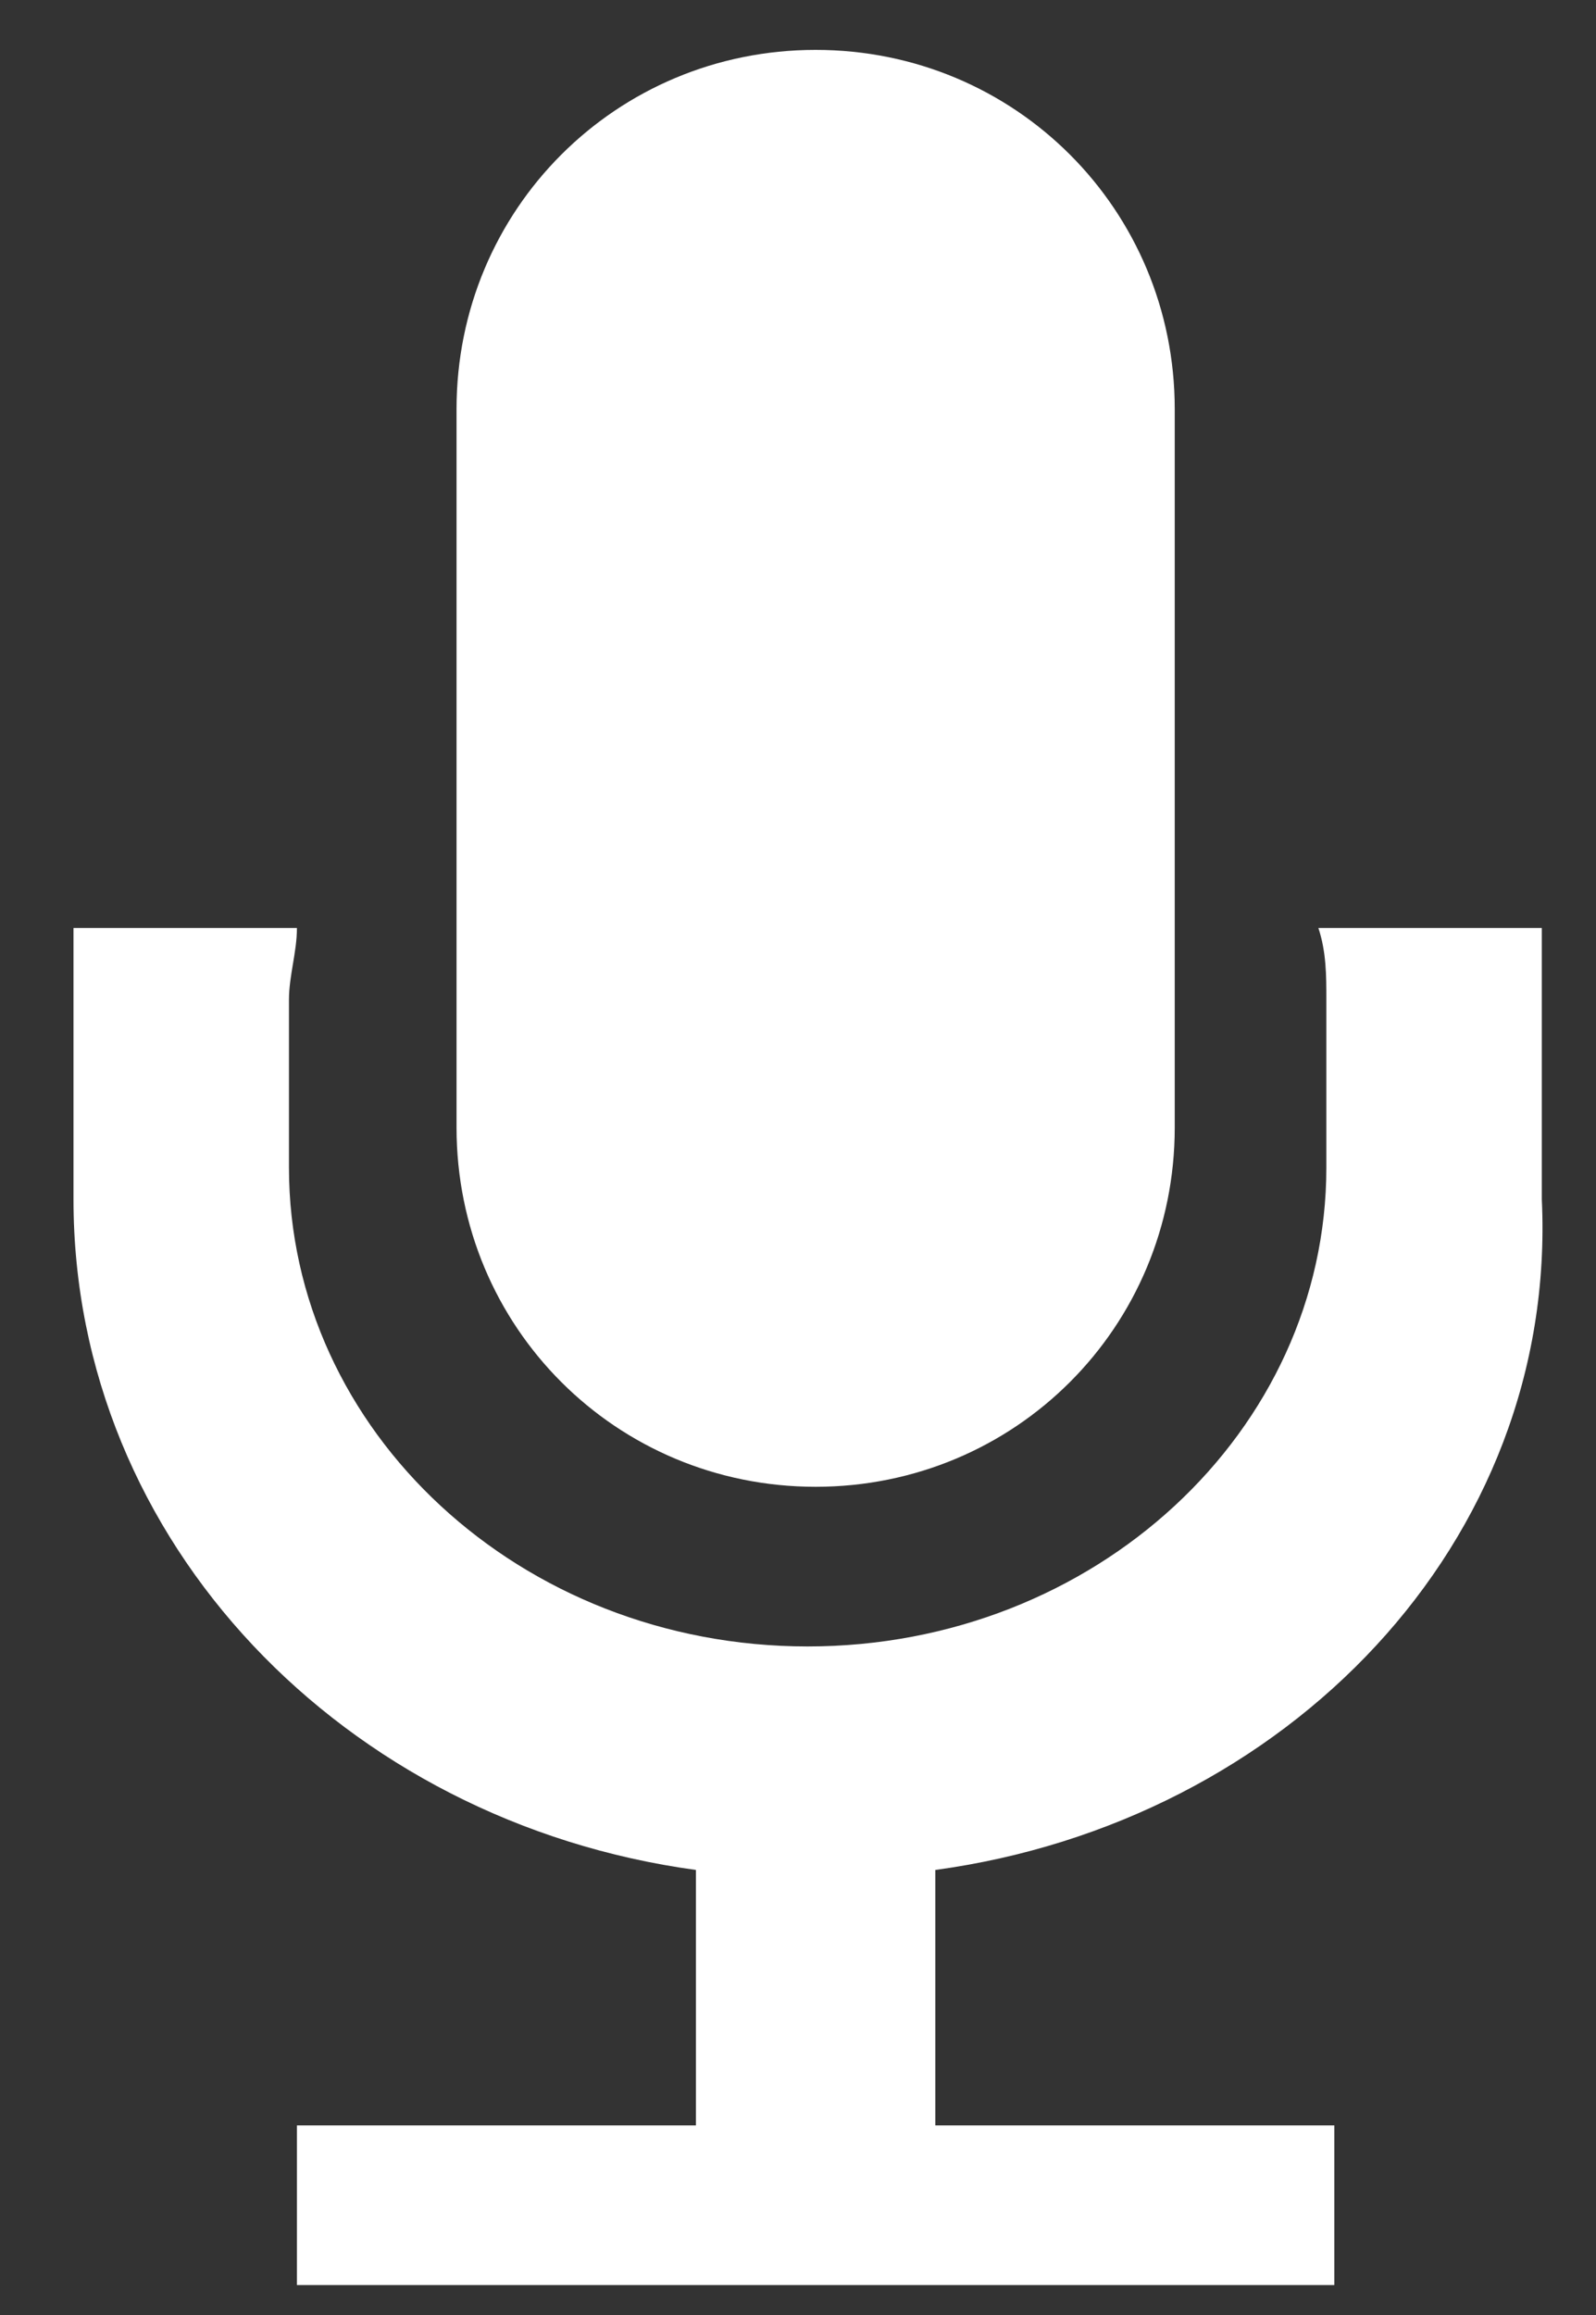 <svg width="20" height="29" xmlns="http://www.w3.org/2000/svg">
 <rect width="100%" height="100%" fill="#333333" stroke="none"/>
 <g>
  <title>background</title>
  <rect x="-1" y="-1" width="22" height="31" id="canvas_background" fill="none"/>
 </g>

 <g>
  <title>Layer 1</title>
  <path clip-rule="evenodd" d="m11.721,23.425l0,3.2l5,0l0,2l-5,0l-3,0l-5,0l0,-2l5,0l0,-3.2c-4.4,-0.6 -7.8,-4.1 -7.8,-8.4l0,-3c0,-0.1 0,-0.3 0,-0.4l2.8,0c0,0.3 -0.1,0.6 -0.1,0.9l0,2.1c0,3.3 2.9,6 6.5,6c3.6,0 6.5,-2.7 6.5,-6l0,-2.1c0,-0.3 0,-0.6 -0.1,-0.9l2.8,0c0,0.1 0,0.3 0,0.4l0,3c0.2,4.3 -3.2,7.8 -7.6,8.4l0,0zm-1.5,-4.8c-2.5,0 -4.5,-2 -4.5,-4.5l0,-9c0,-2.5 2,-4.5 4.5,-4.5s4.5,2 4.5,4.5l0,9c0,2.5 -2,4.5 -4.5,4.5z" fill="#ffffff" fill-rule="evenodd" id="svg_1"/>
 </g>
</svg>